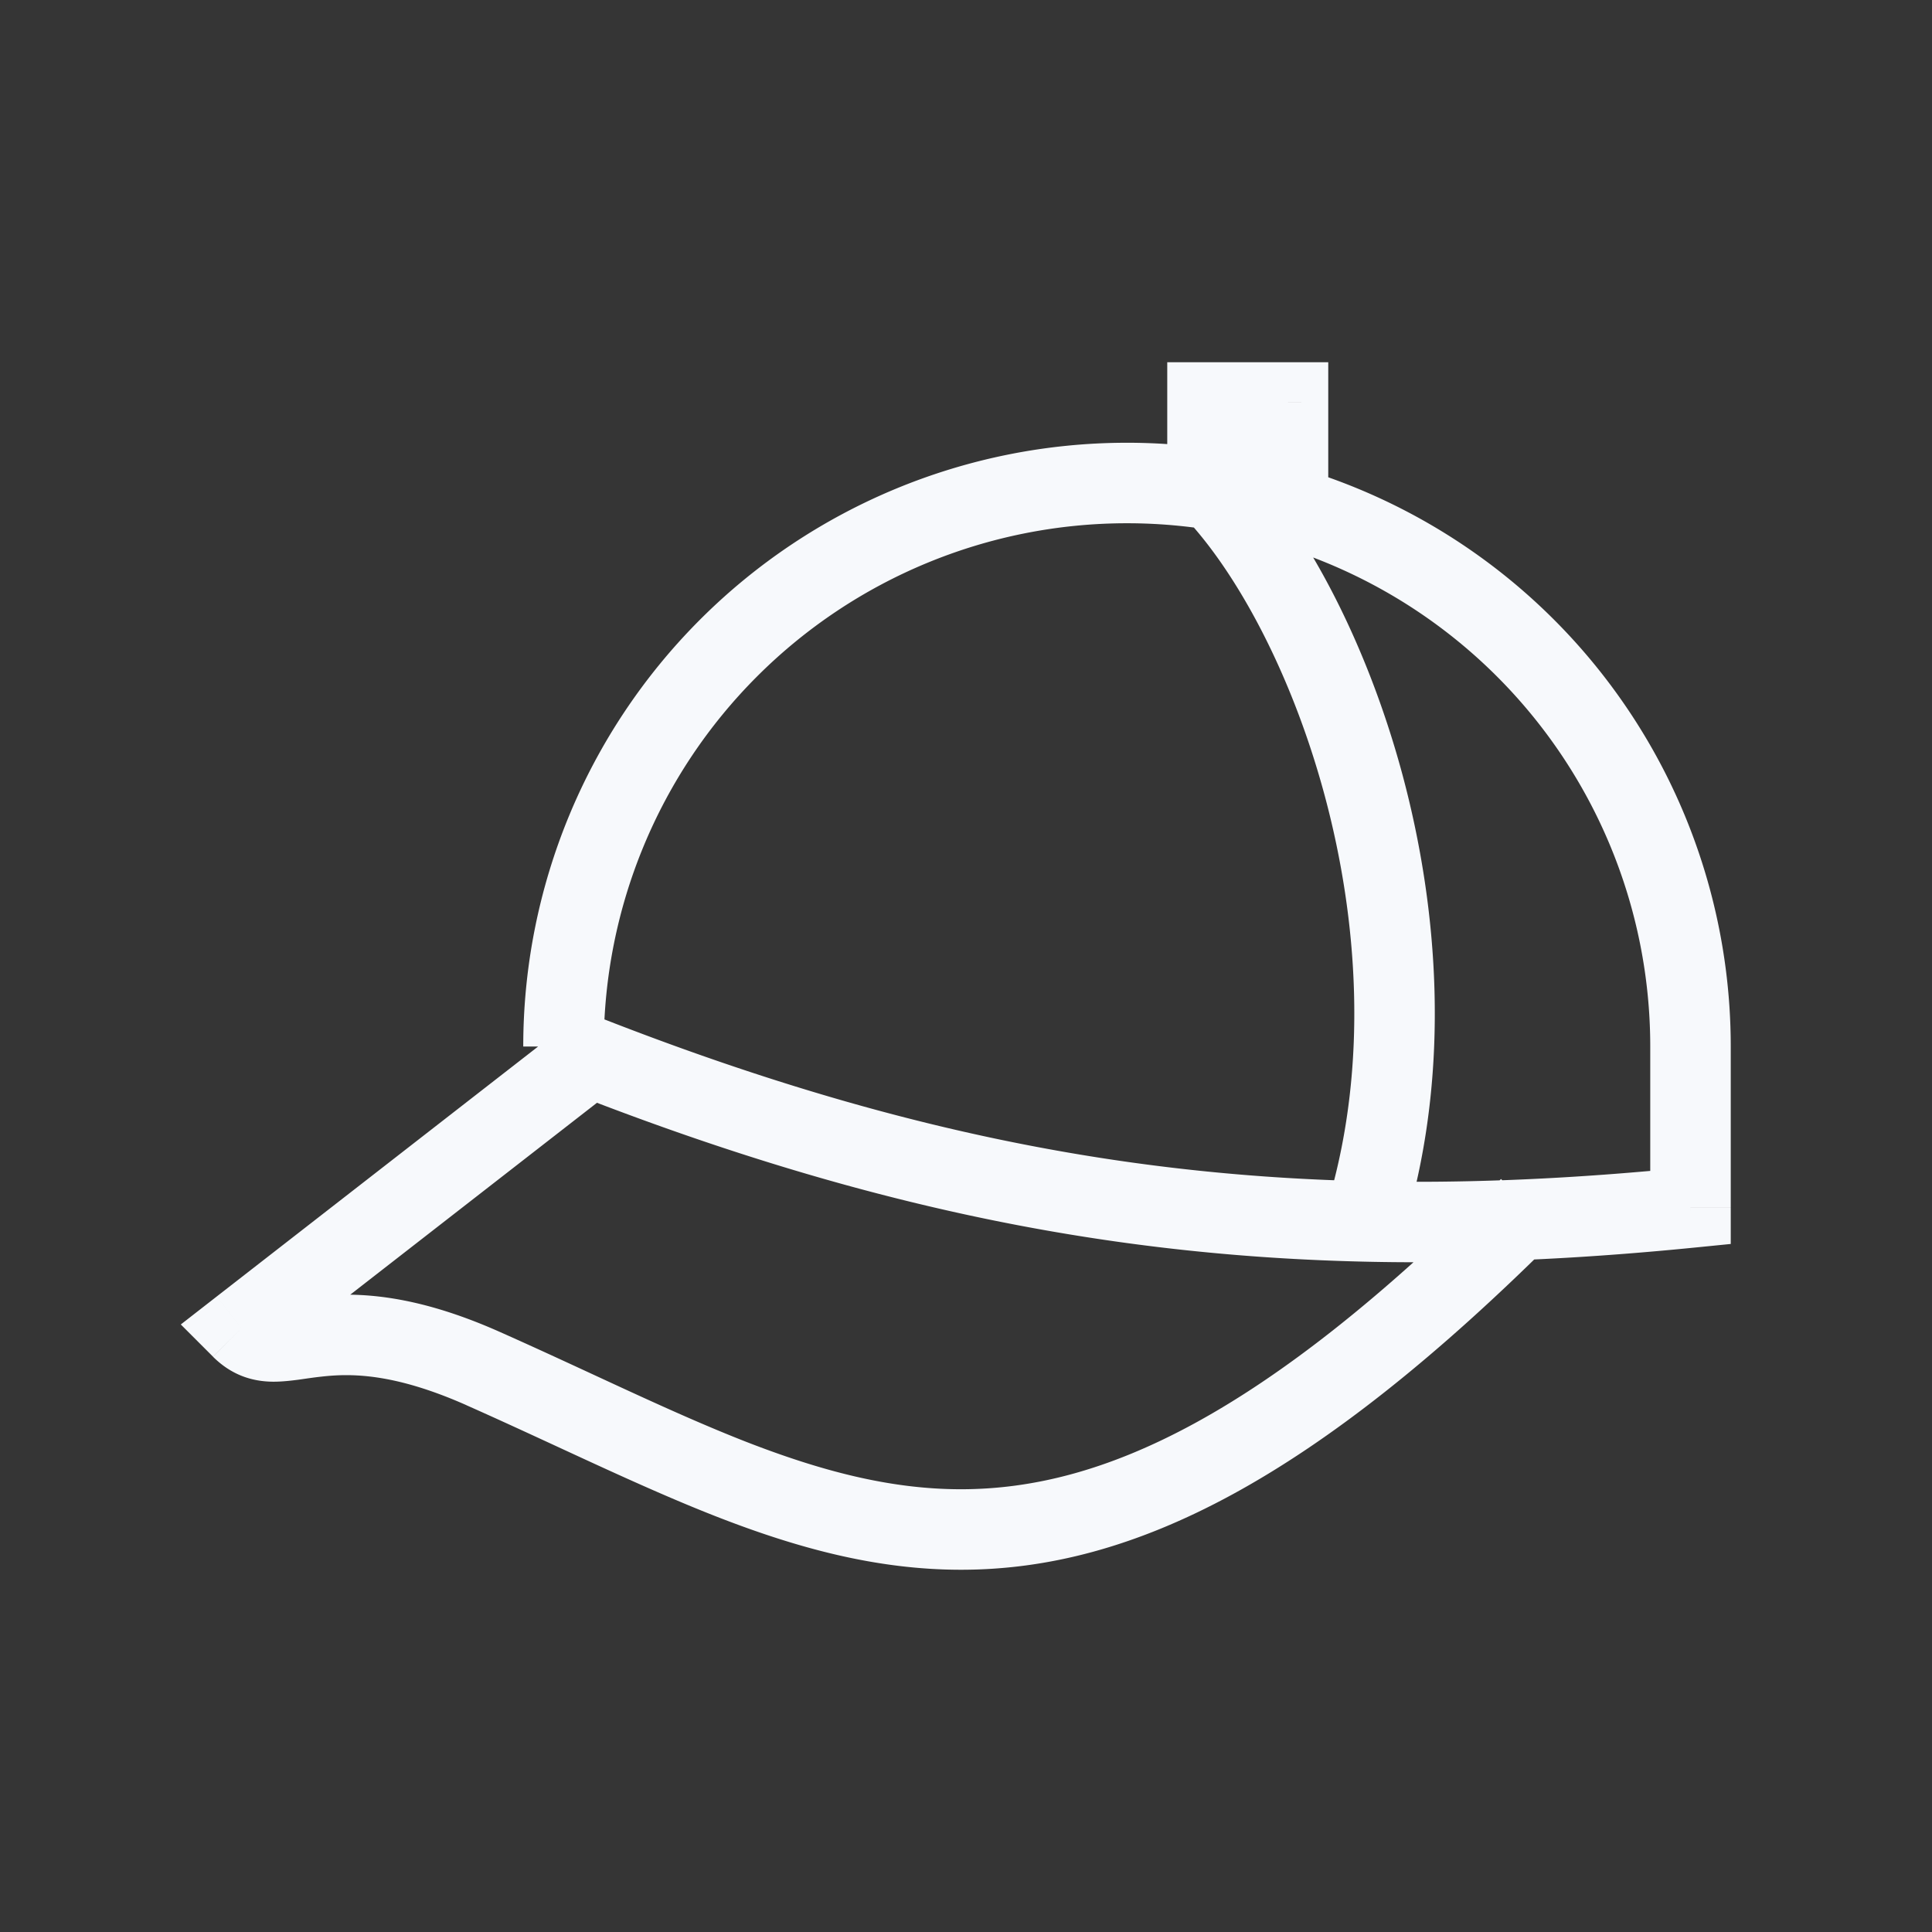 <svg xmlns="http://www.w3.org/2000/svg" width="24" height="24" fill="none"><rect width="100%" height="100%" fill="#333333" stroke="none"/><path fill="#fff" fill-opacity=".01" d="M24 0v24H0V0z"/><path fill="#F7F9FC" d="m21 15 .05.498.45-.045V15zm-6-9h-.5v.207l.146.147zM3 16.5l-.307-.395-.447.348.4.4zm3 .5.203-.457zm9-12v-.5h-.5V5zm1 0h.5v-.5H16zm-.5 1.5a.5.5 0 0 0 1 0zm5 6.5v2h1v-2zm-13.686.464c5.076 2.03 9.157 2.541 14.236 2.034l-.1-.995c-4.921.492-8.84.002-13.764-1.967zm7.832-7.11c.67.67 1.386 1.956 1.809 3.526.42 1.561.533 3.341.064 4.983l.962.274c.53-1.858.394-3.828-.06-5.517-.453-1.68-1.237-3.143-2.067-3.974zm-7.453 6.251-4.5 3.5.614.79 4.5-3.5zm-4.547 4.249c.232.23.49.309.75.31.111 0 .221-.013.313-.025.1-.014.182-.027.284-.038.354-.04.89-.05 1.804.356l.406-.914c-1.086-.482-1.8-.494-2.32-.436-.118.013-.232.03-.309.041a1.321 1.321 0 0 1-.173.016c-.036 0-.029.001-.047-.018zm3.15.603c1.095.486 2.135 1.004 3.108 1.384.99.386 1.977.659 3.034.659 2.136 0 4.382-1.113 7.416-4.146l-.708-.708c-2.966 2.967-4.97 3.854-6.709 3.854-.88 0-1.737-.227-2.67-.59-.948-.371-1.908-.853-3.064-1.367zM15.5 6V5h-1v1zm-.5-.5h1v-1h-1zm.5-.5v1.5h1V5zM14 6.5a6.5 6.5 0 0 1 6.5 6.5h1A7.5 7.5 0 0 0 14 5.5zM7.5 13A6.5 6.5 0 0 1 14 6.5v-1A7.5 7.5 0 0 0 6.5 13z"/></svg>